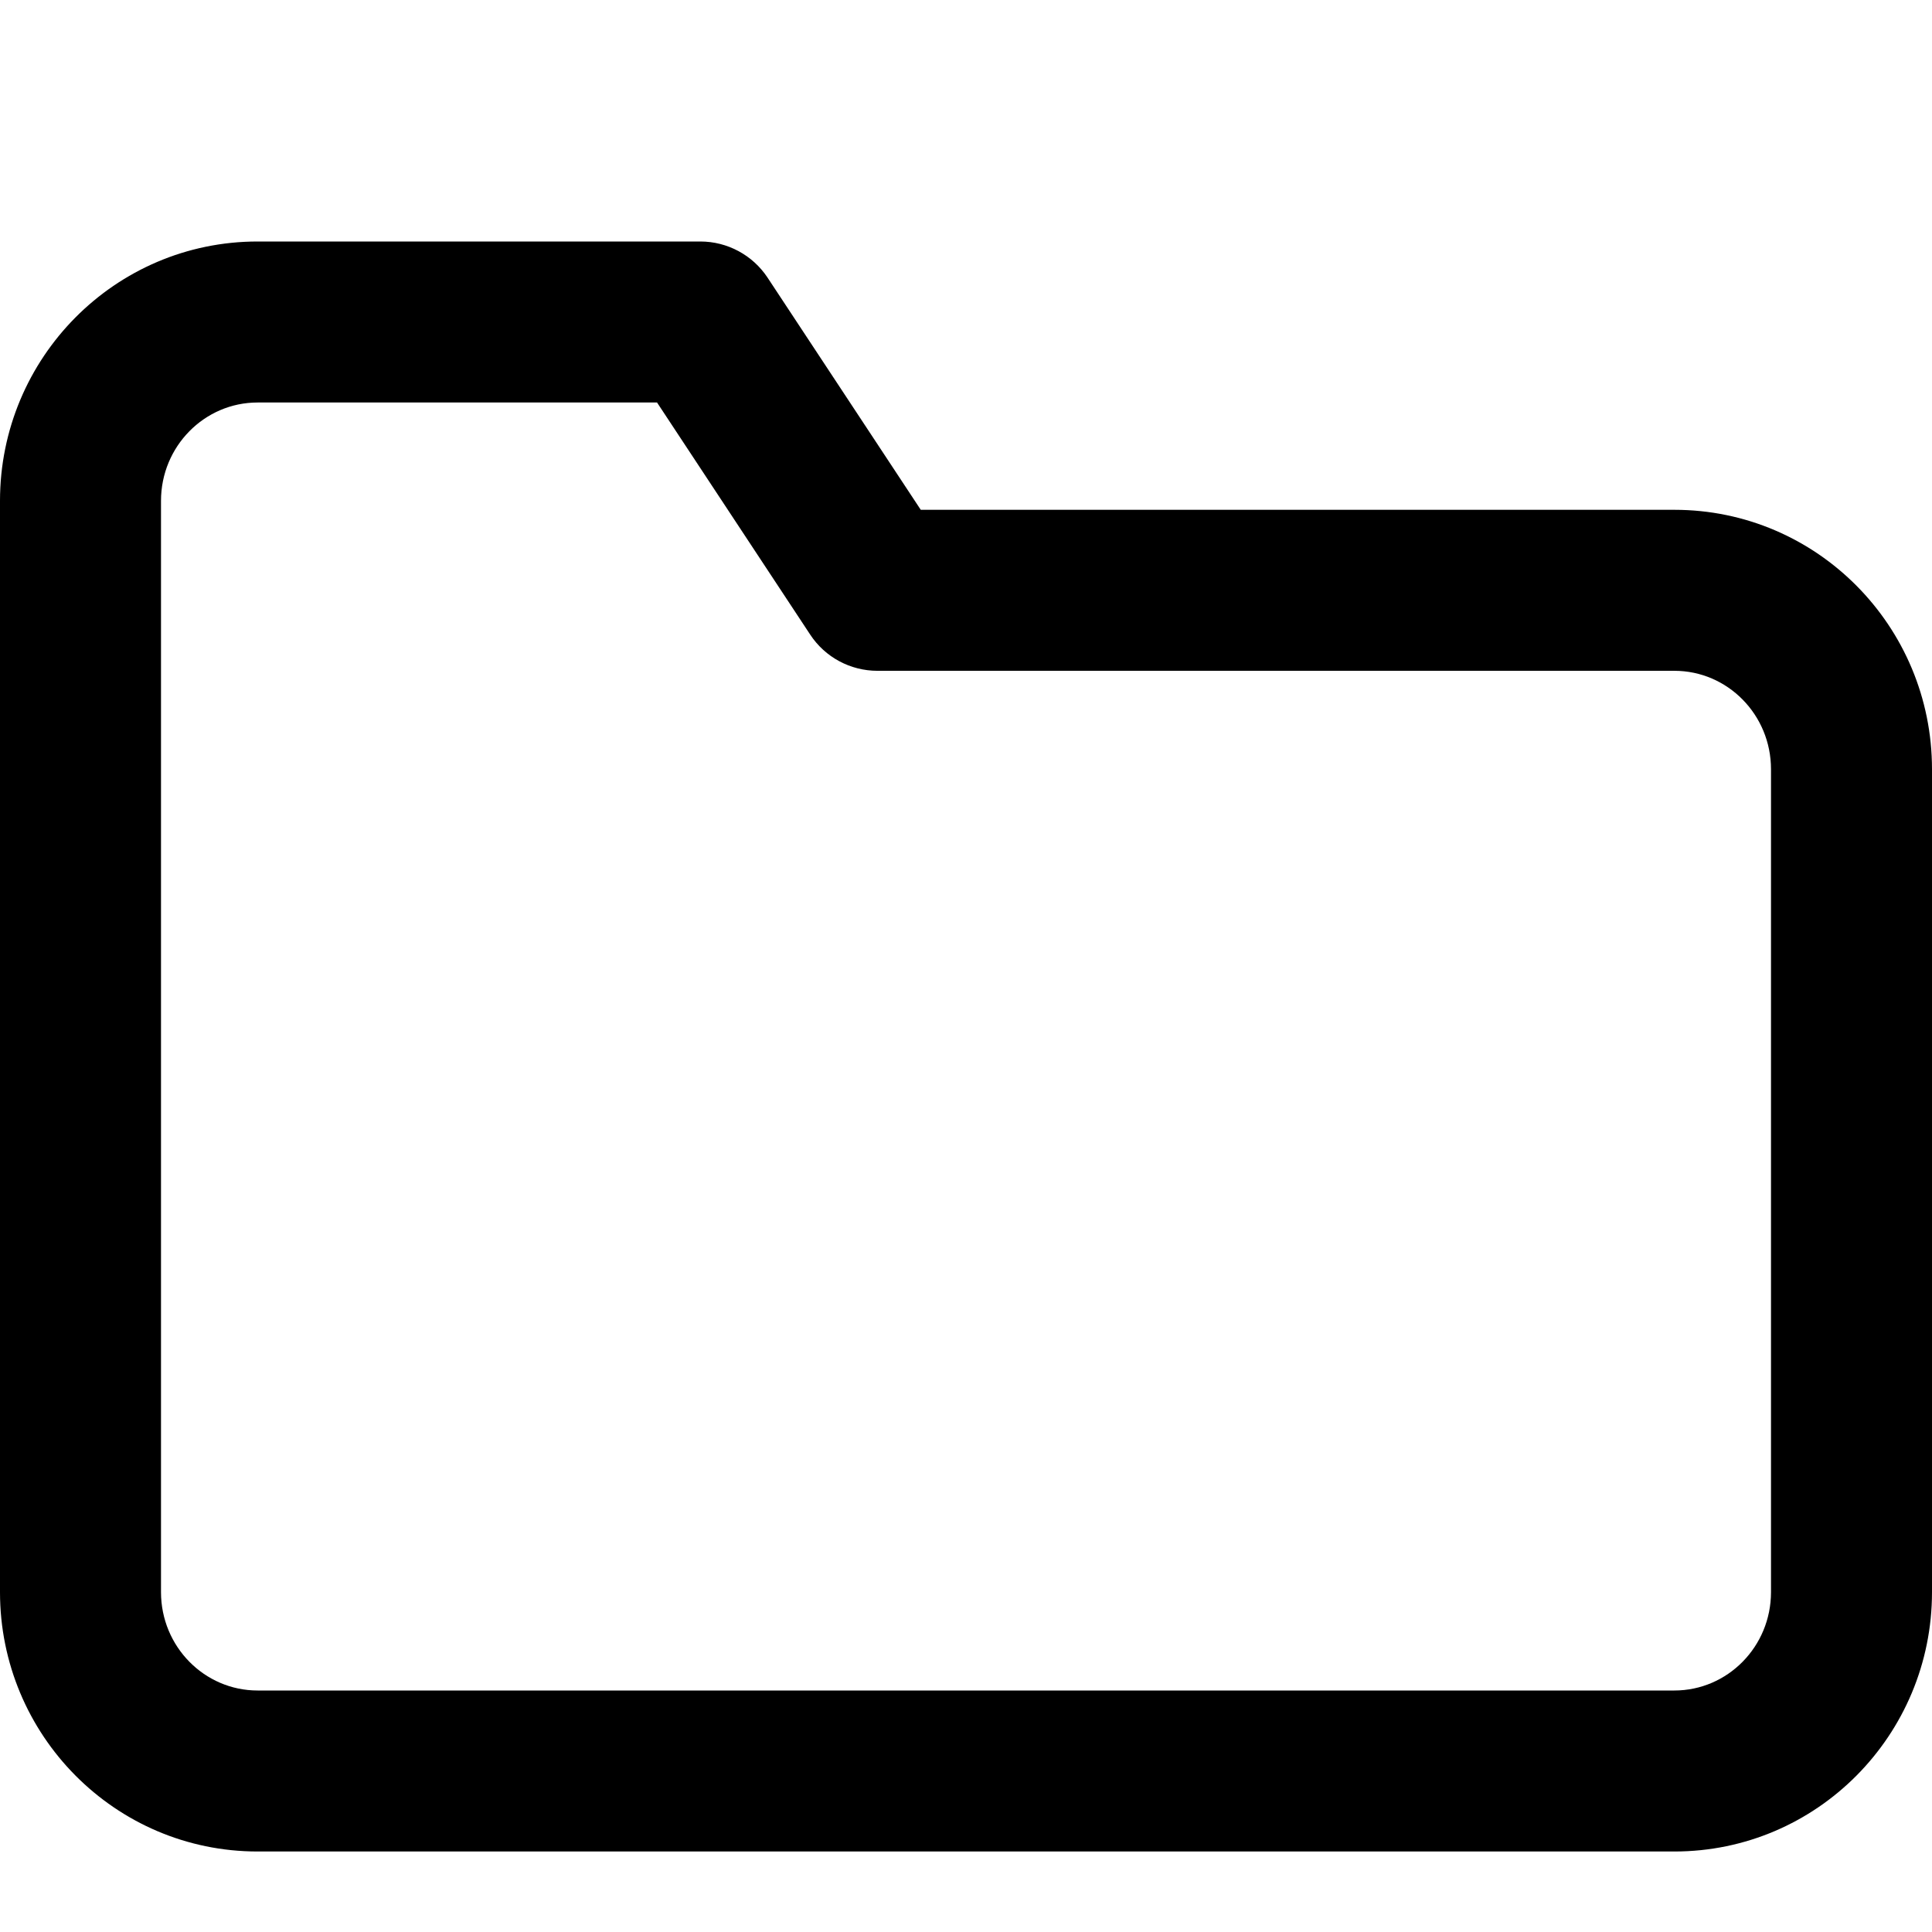 <?xml version="1.0" encoding="UTF-8"?>
<svg width="24px" height="24px" viewBox="0 0 24 24" version="1.1" xmlns="http://www.w3.org/2000/svg" xmlns:xlink="http://www.w3.org/1999/xlink">
    <!-- Generator: Sketch 48.2 (47327) - http://www.bohemiancoding.com/sketch -->
    <title>Folder24</title>
    <desc>Created with Sketch.</desc>
    <defs></defs>
    <g id="Page-1" stroke="none" stroke-width="1" fill="none" fill-rule="evenodd">
        <g id="Folder24" fill="#000000" fill-rule="nonzero">
            <path d="M8.162,5 L3.2,5 C2.54,5 2,5.545 2,6.222 L2,19.778 C2,20.455 2.54,21 3.2,21 L20.8,21 C21.46,21 22,20.455 22,19.778 L22,9.556 C22,8.878 21.46,8.333 20.8,8.333 L10.9,8.333 C10.564,8.333 10.25,8.165 10.065,7.884 L8.162,5 Z M11.438,6.333 L20.8,6.333 C22.57,6.333 24,7.778 24,9.556 L24,19.778 C24,21.555 22.57,23 20.8,23 L3.2,23 C1.43,23 0,21.555 0,19.778 L0,6.222 C-3.21559909e-16,4.445 1.43,3 3.2,3 L8.7,3 C9.036,3 9.35,3.169 9.535,3.449 L11.438,6.333 Z"></path>
        </g>
    </g>
</svg>